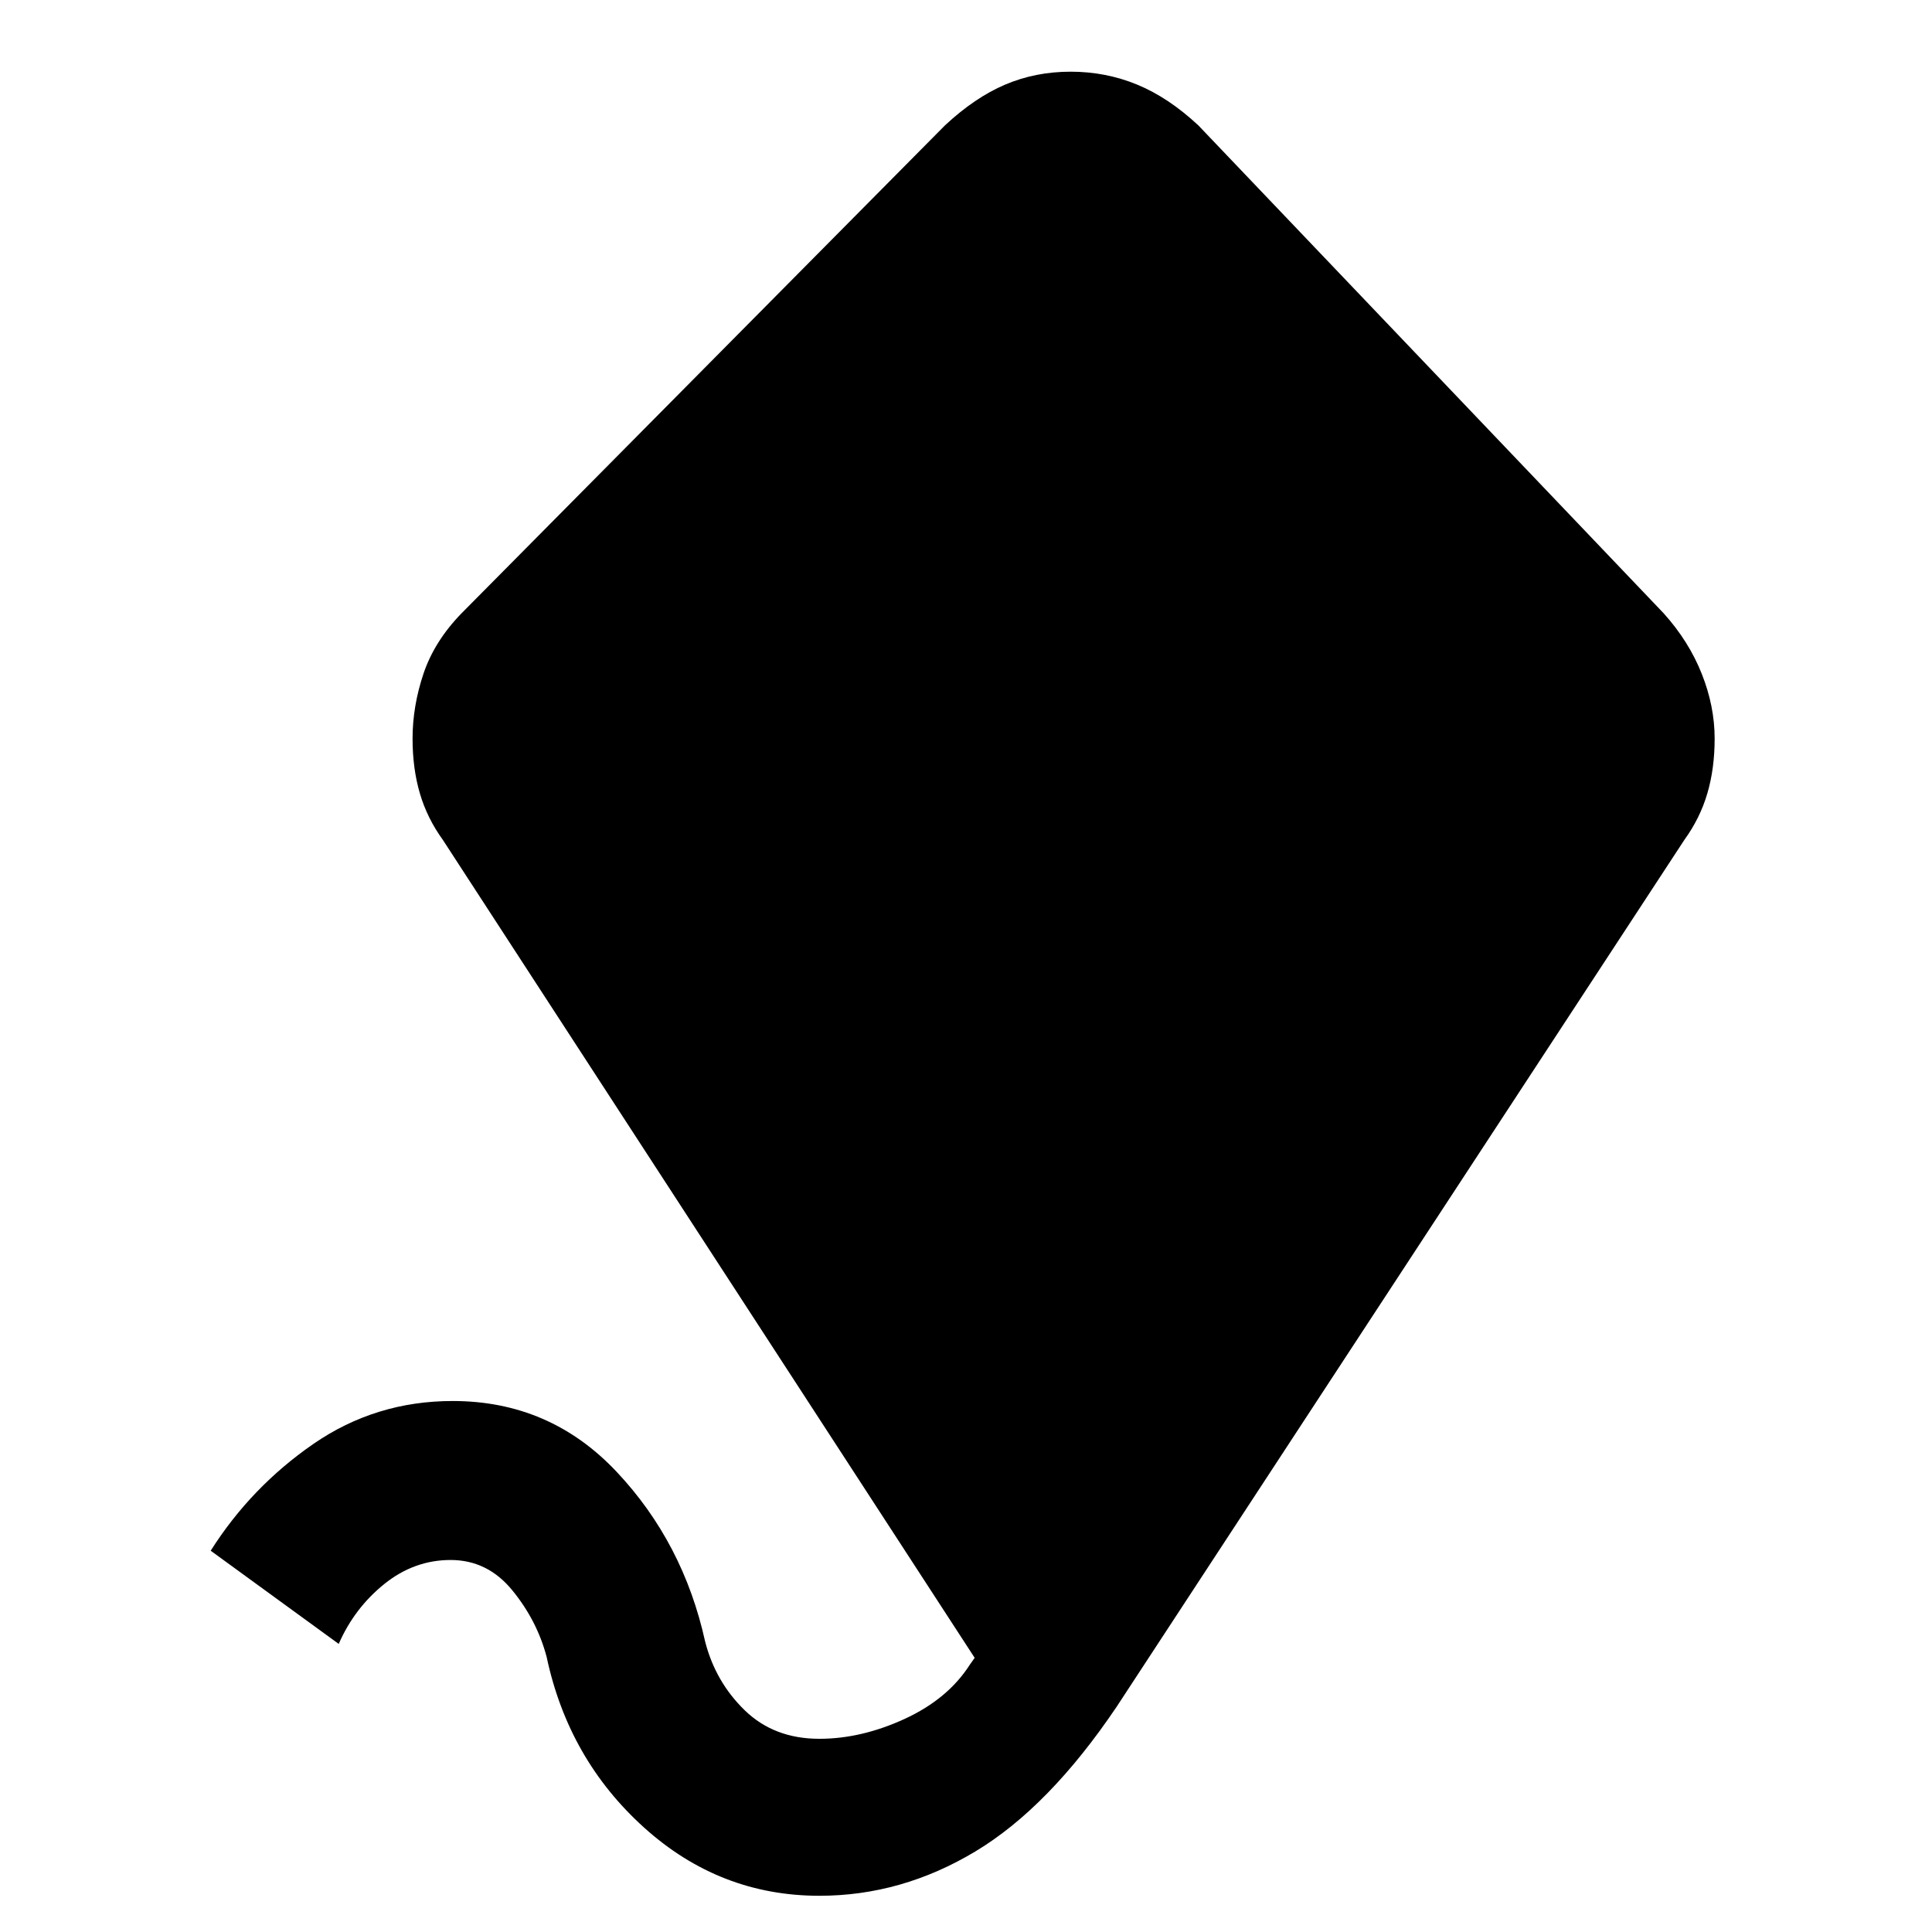 <svg xmlns="http://www.w3.org/2000/svg" height="20" viewBox="0 -960 960 960" width="20"><path d="M407.15-18q-49.53 0-87.11-33.89-37.58-33.88-48.42-84.8-4.77-18.08-17.08-33.12-12.31-15.04-30.62-15.04-18.15 0-33 11.96-14.84 11.97-22.61 29.74l-63.62-46.31q20.08-31.69 51-53.04 30.93-21.35 69.23-21.35 48.39 0 81.5 35.2 33.12 35.19 43.96 84.34 5.16 20.08 19.73 34.2Q384.69-96 407.15-96q20.85 0 42.35-9.88 21.5-9.89 32.42-26.97l2.39-3.38-264.23-406.39q-7.85-10.84-11.46-23.19Q205-578.15 205-593q0-16.08 5.42-32.23 5.43-16.15 18.89-30l240.23-242.46q14.85-13.85 29.92-20.27 15.08-6.42 32.54-6.42t33.04 6.42q15.57 6.42 30.42 20.27l231.23 242.46q12.46 13.85 18.89 30Q852-609.08 852-593q0 14.85-3.62 27.19-3.61 12.35-11.46 23.19l-282.07 430.7q-33.7 50-70.31 71.96Q447.92-18 407.15-18Z"/></svg>